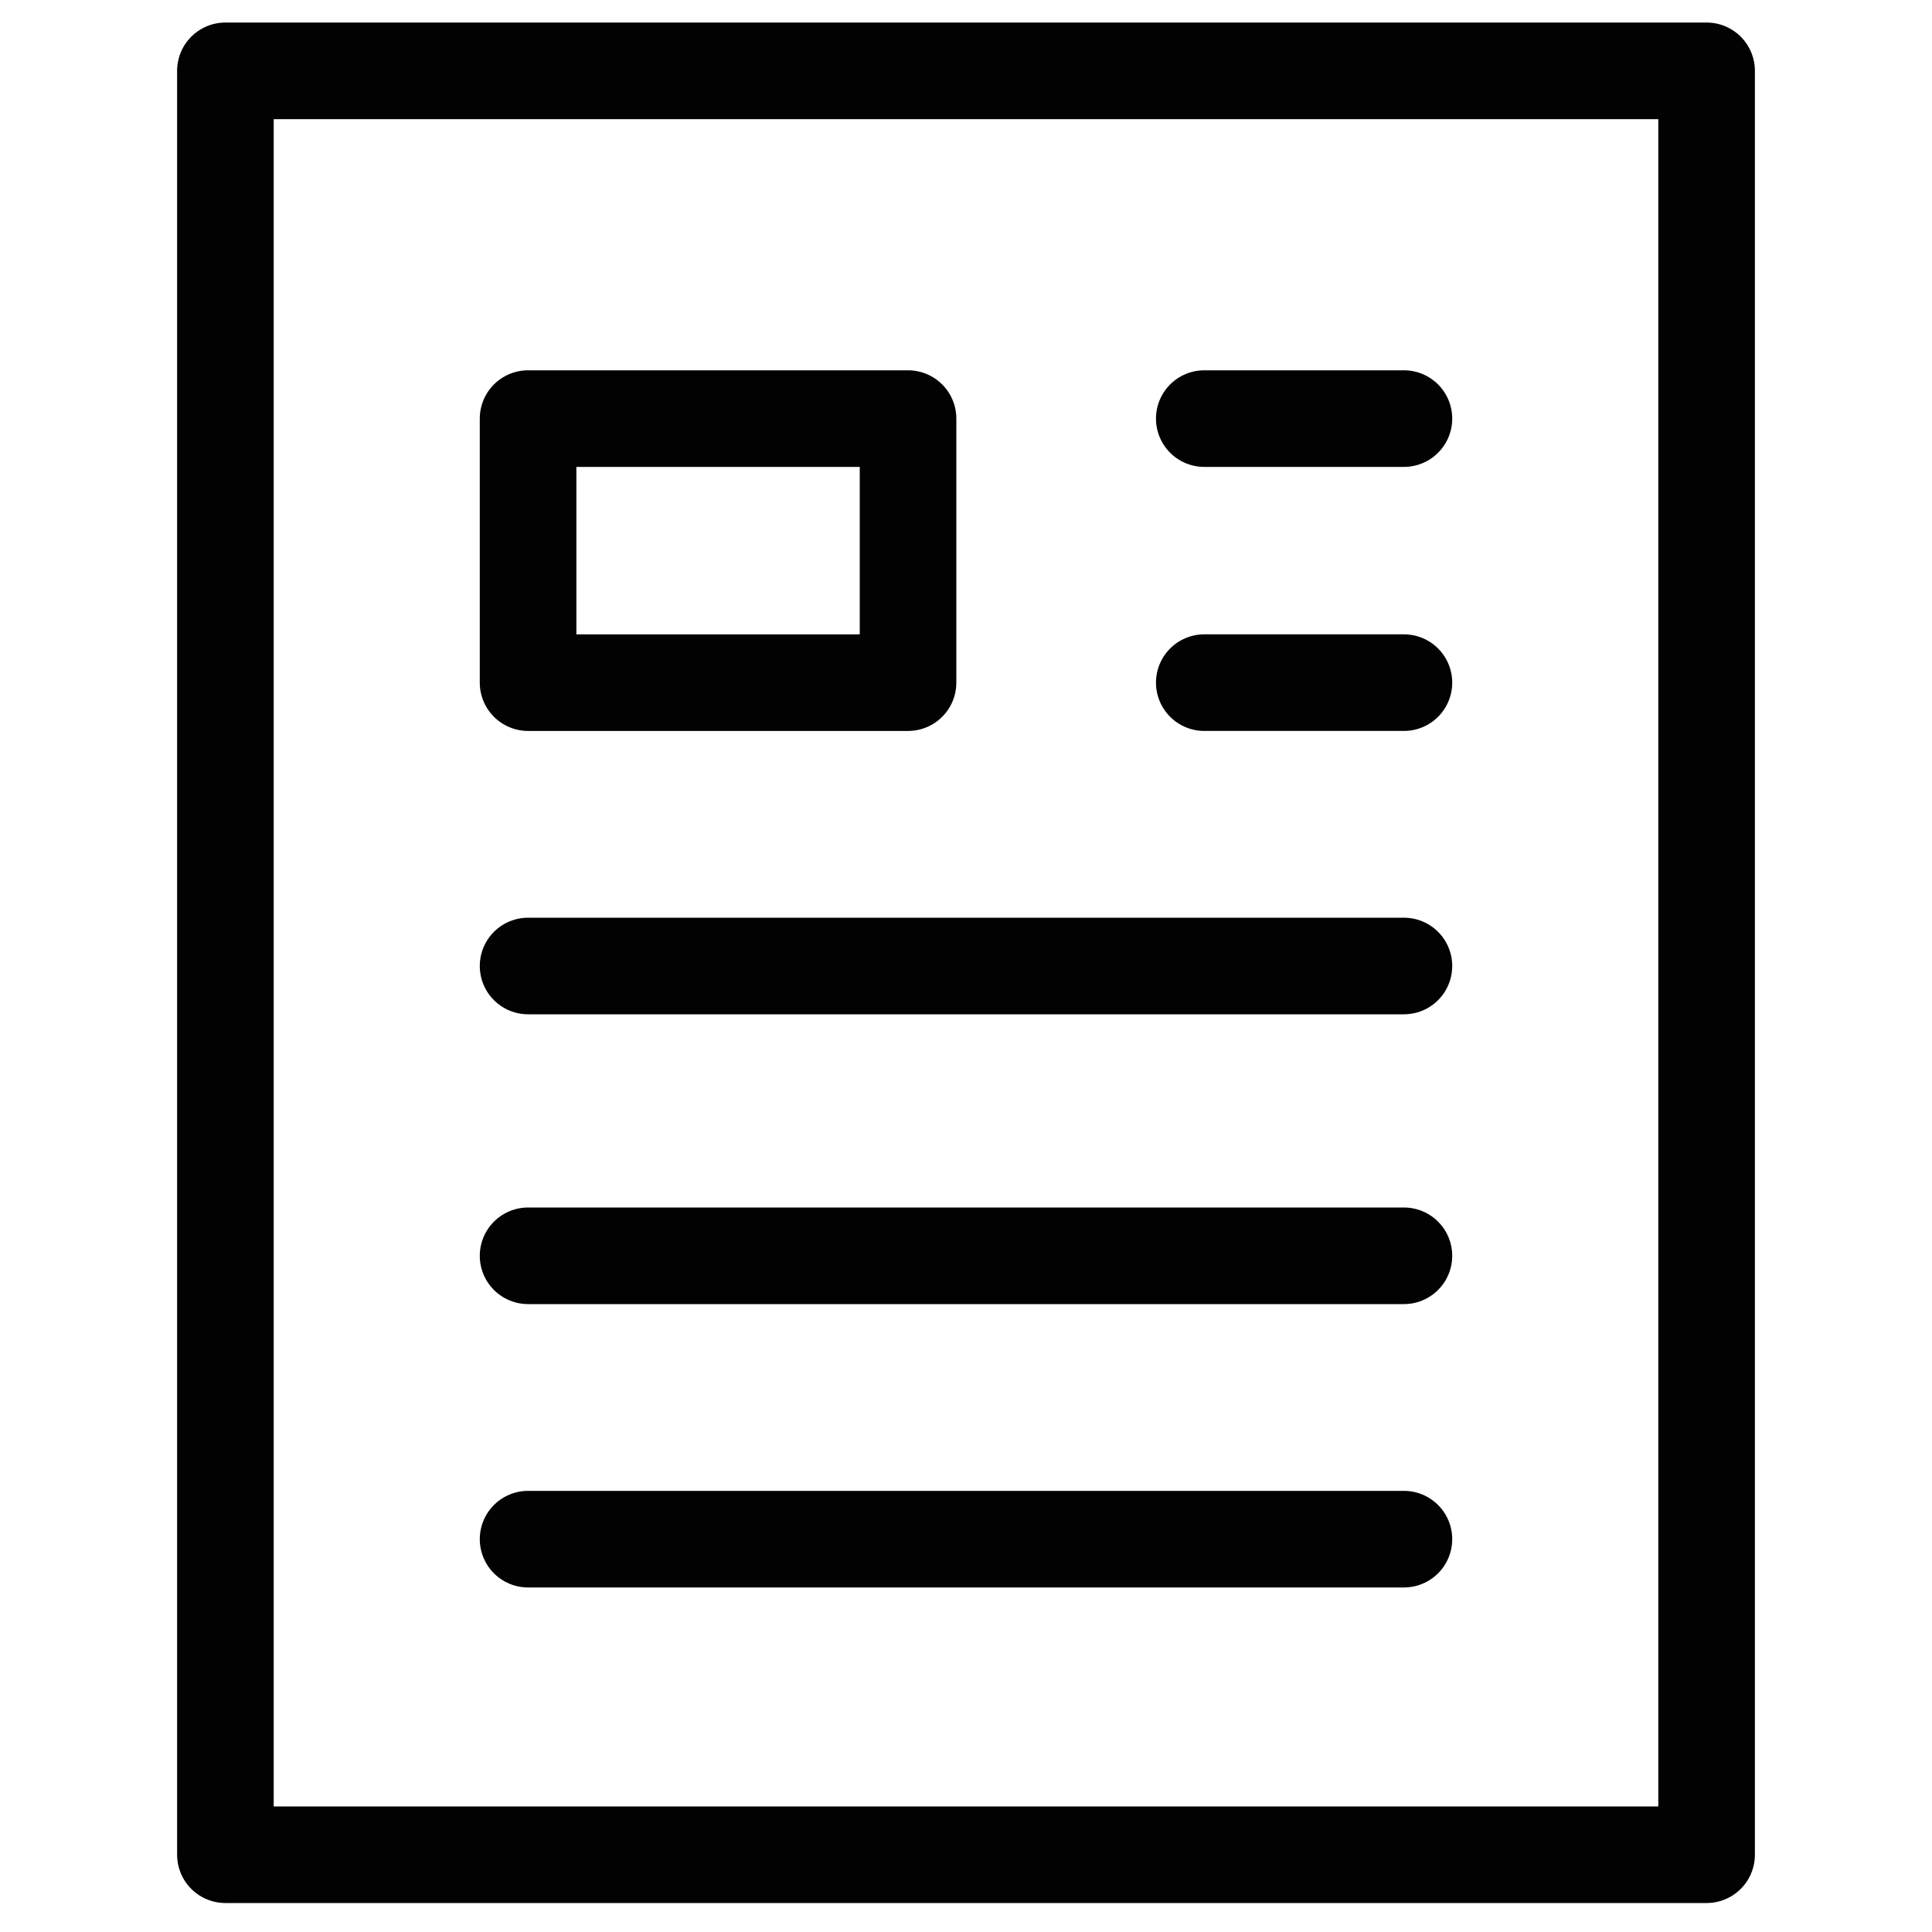 <?xml version="1.0" encoding="utf-8"?>
<!-- Generator: Adobe Illustrator 18.1.0, SVG Export Plug-In . SVG Version: 6.00 Build 0)  -->
<svg version="1.1" id="Layer_1" xmlns="http://www.w3.org/2000/svg" xmlns:xlink="http://www.w3.org/1999/xlink" x="0px" y="0px"
	 viewBox="0 0 30 30" enable-background="new 0 0 30 30" xml:space="preserve">
<g>
	
		<rect x="3.5" y="1.1" fill="none" stroke="#020202" stroke-width="1.5" stroke-linecap="round" stroke-linejoin="round" stroke-miterlimit="10" width="23" height="27.7"/>
	<g>
		
			<rect x="8.2" y="6.5" fill="none" stroke="#020202" stroke-width="1.5" stroke-linecap="round" stroke-linejoin="round" stroke-miterlimit="10" width="5.9" height="4.1"/>
		
			<line fill="none" stroke="#020202" stroke-width="1.5" stroke-linecap="round" stroke-linejoin="round" stroke-miterlimit="10" x1="18.7" y1="6.5" x2="21.8" y2="6.5"/>
		
			<line fill="none" stroke="#020202" stroke-width="1.5" stroke-linecap="round" stroke-linejoin="round" stroke-miterlimit="10" x1="18.7" y1="10.6" x2="21.8" y2="10.6"/>
		
			<line fill="none" stroke="#020202" stroke-width="1.5" stroke-linecap="round" stroke-linejoin="round" stroke-miterlimit="10" x1="8.2" y1="15" x2="21.8" y2="15"/>
		
			<line fill="none" stroke="#020202" stroke-width="1.5" stroke-linecap="round" stroke-linejoin="round" stroke-miterlimit="10" x1="8.2" y1="19.5" x2="21.8" y2="19.5"/>
		
			<line fill="none" stroke="#020202" stroke-width="1.5" stroke-linecap="round" stroke-linejoin="round" stroke-miterlimit="10" x1="8.2" y1="23.9" x2="21.8" y2="23.9"/>
	</g>
</g>
</svg>
